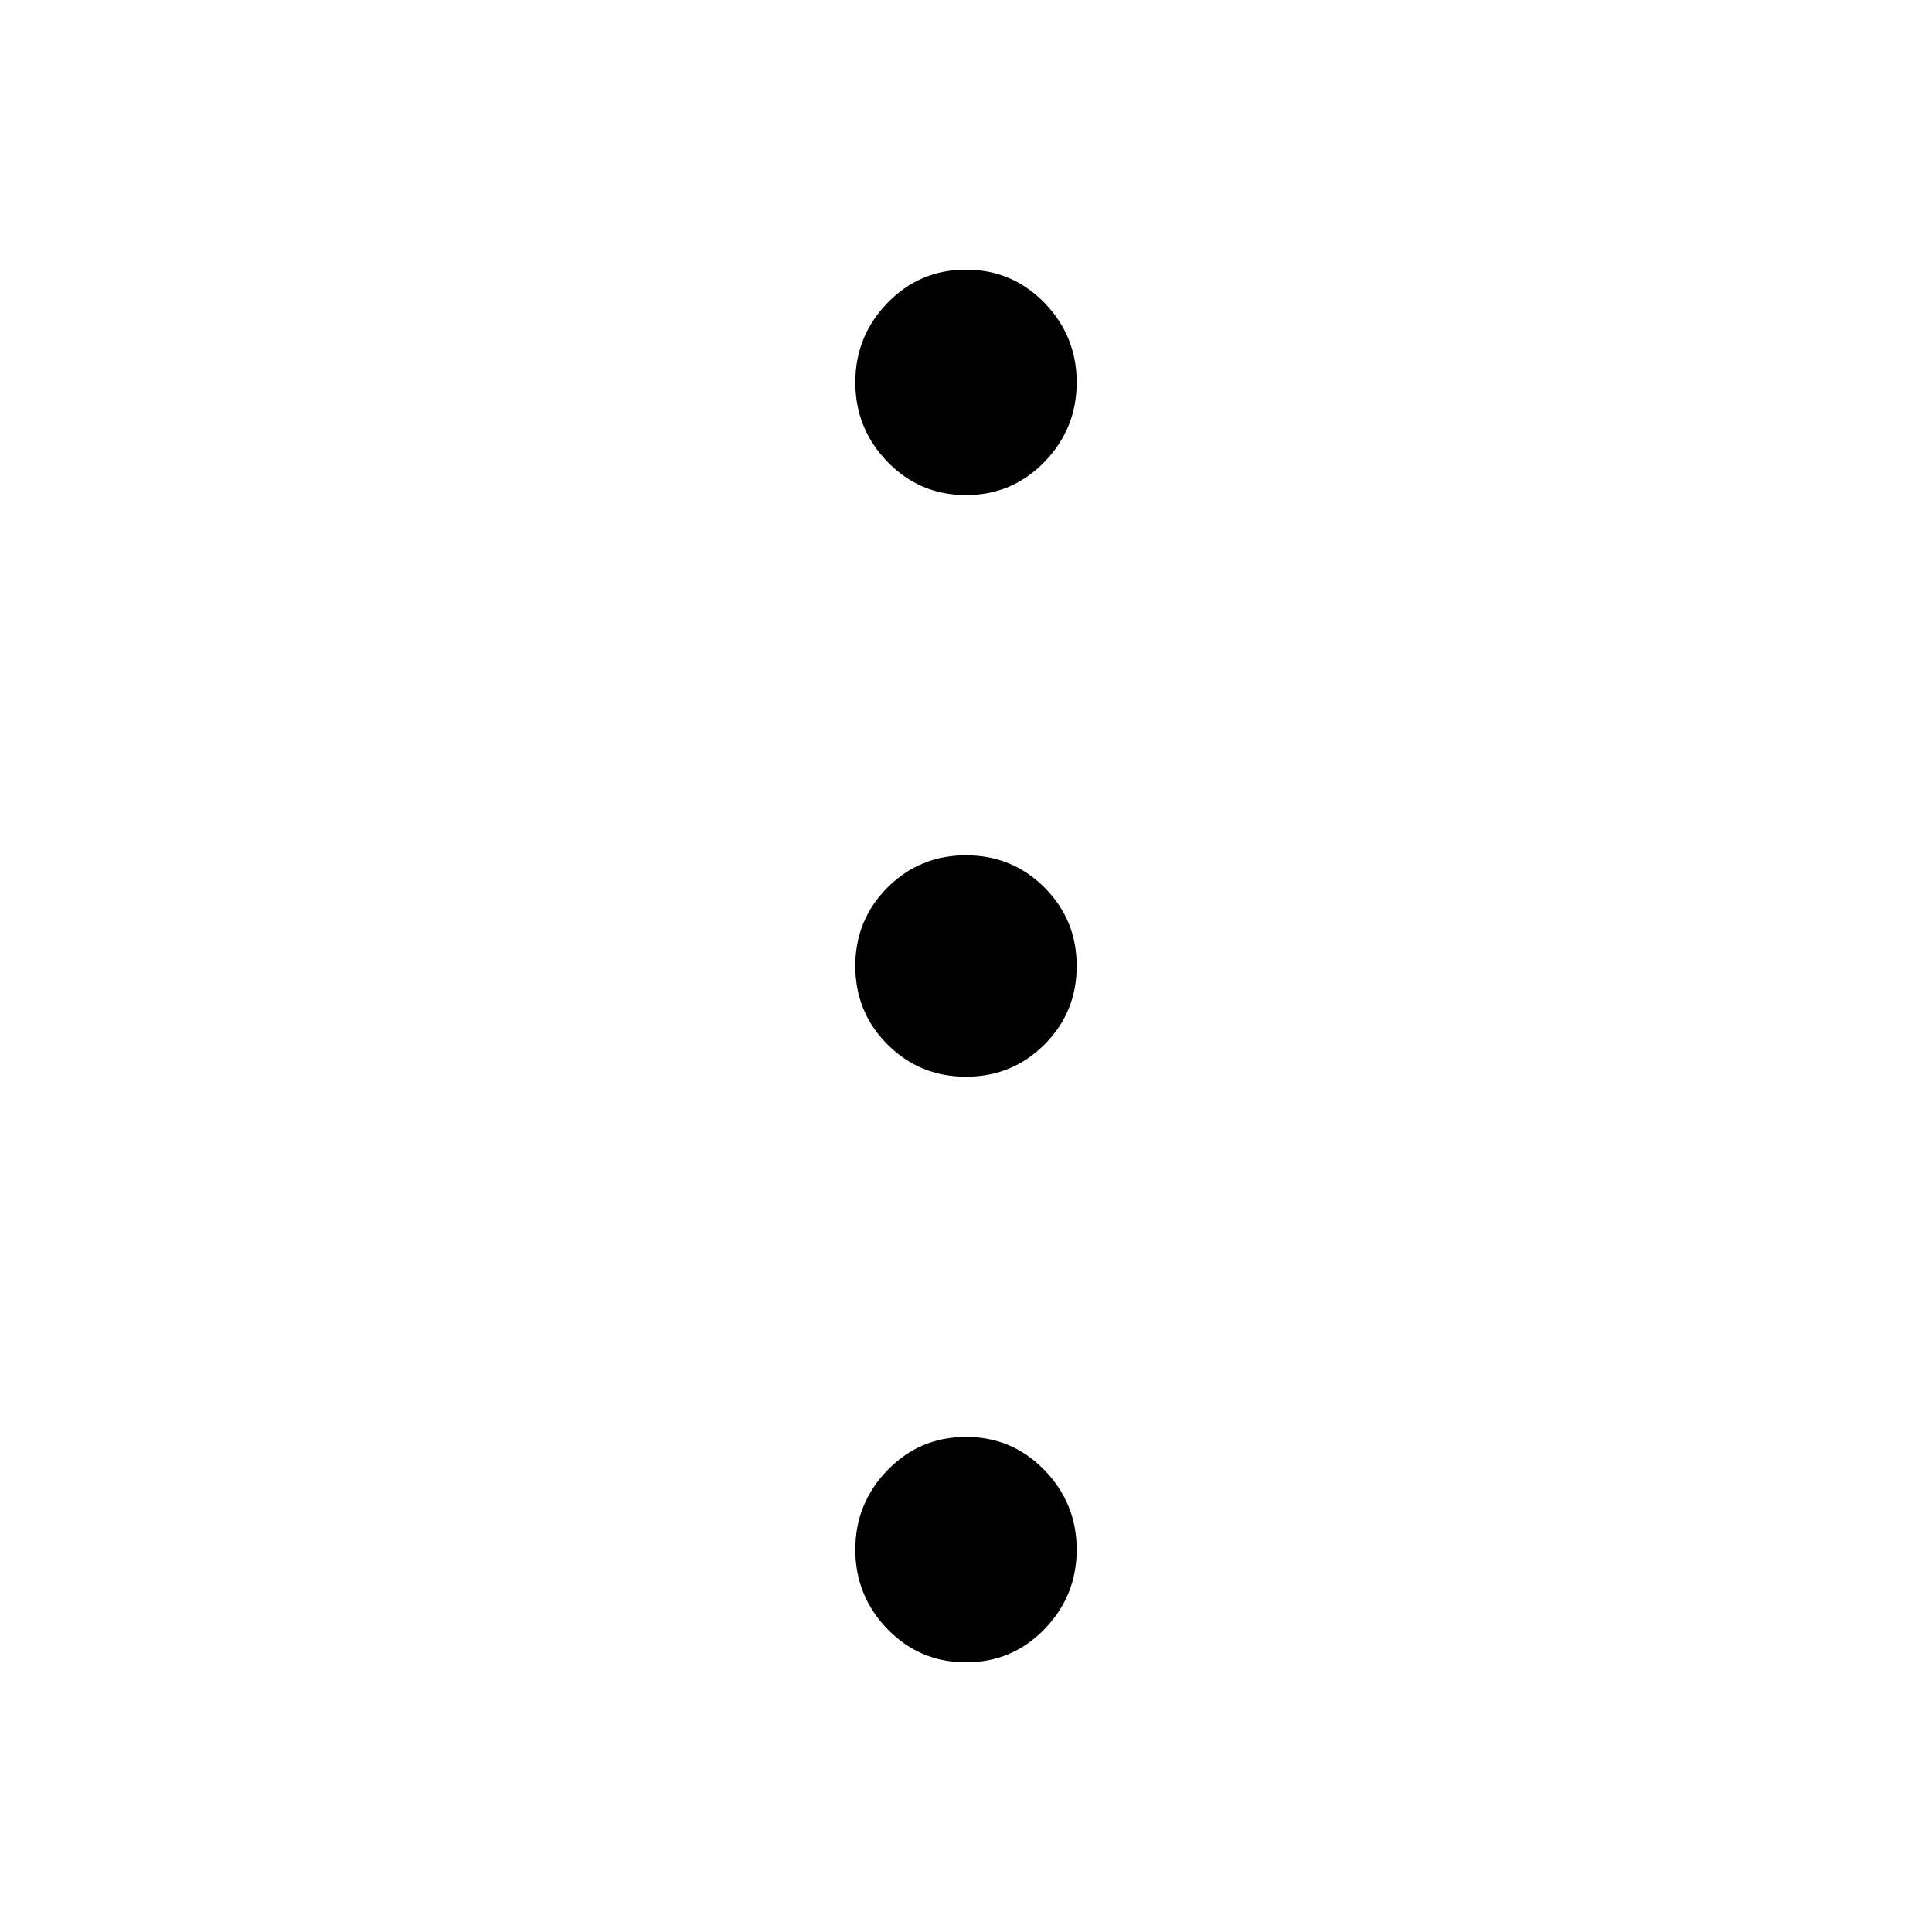 <svg xmlns="http://www.w3.org/2000/svg" height="48" width="48"><path d="M24 41.3Q22.85 41.3 22.05 40.475Q21.25 39.65 21.25 38.5Q21.25 37.35 22.05 36.525Q22.85 35.7 24 35.7Q25.15 35.7 25.95 36.525Q26.75 37.35 26.75 38.5Q26.75 39.65 25.95 40.475Q25.15 41.3 24 41.3ZM24 26.75Q22.85 26.75 22.05 25.95Q21.25 25.15 21.25 24Q21.25 22.85 22.05 22.05Q22.85 21.25 24 21.25Q25.15 21.25 25.95 22.05Q26.75 22.85 26.75 24Q26.75 25.15 25.95 25.95Q25.15 26.75 24 26.75ZM24 12.3Q22.85 12.3 22.05 11.475Q21.25 10.65 21.25 9.5Q21.25 8.35 22.05 7.525Q22.85 6.7 24 6.7Q25.15 6.7 25.95 7.525Q26.75 8.35 26.75 9.5Q26.75 10.65 25.95 11.475Q25.15 12.3 24 12.3Z"/></svg>